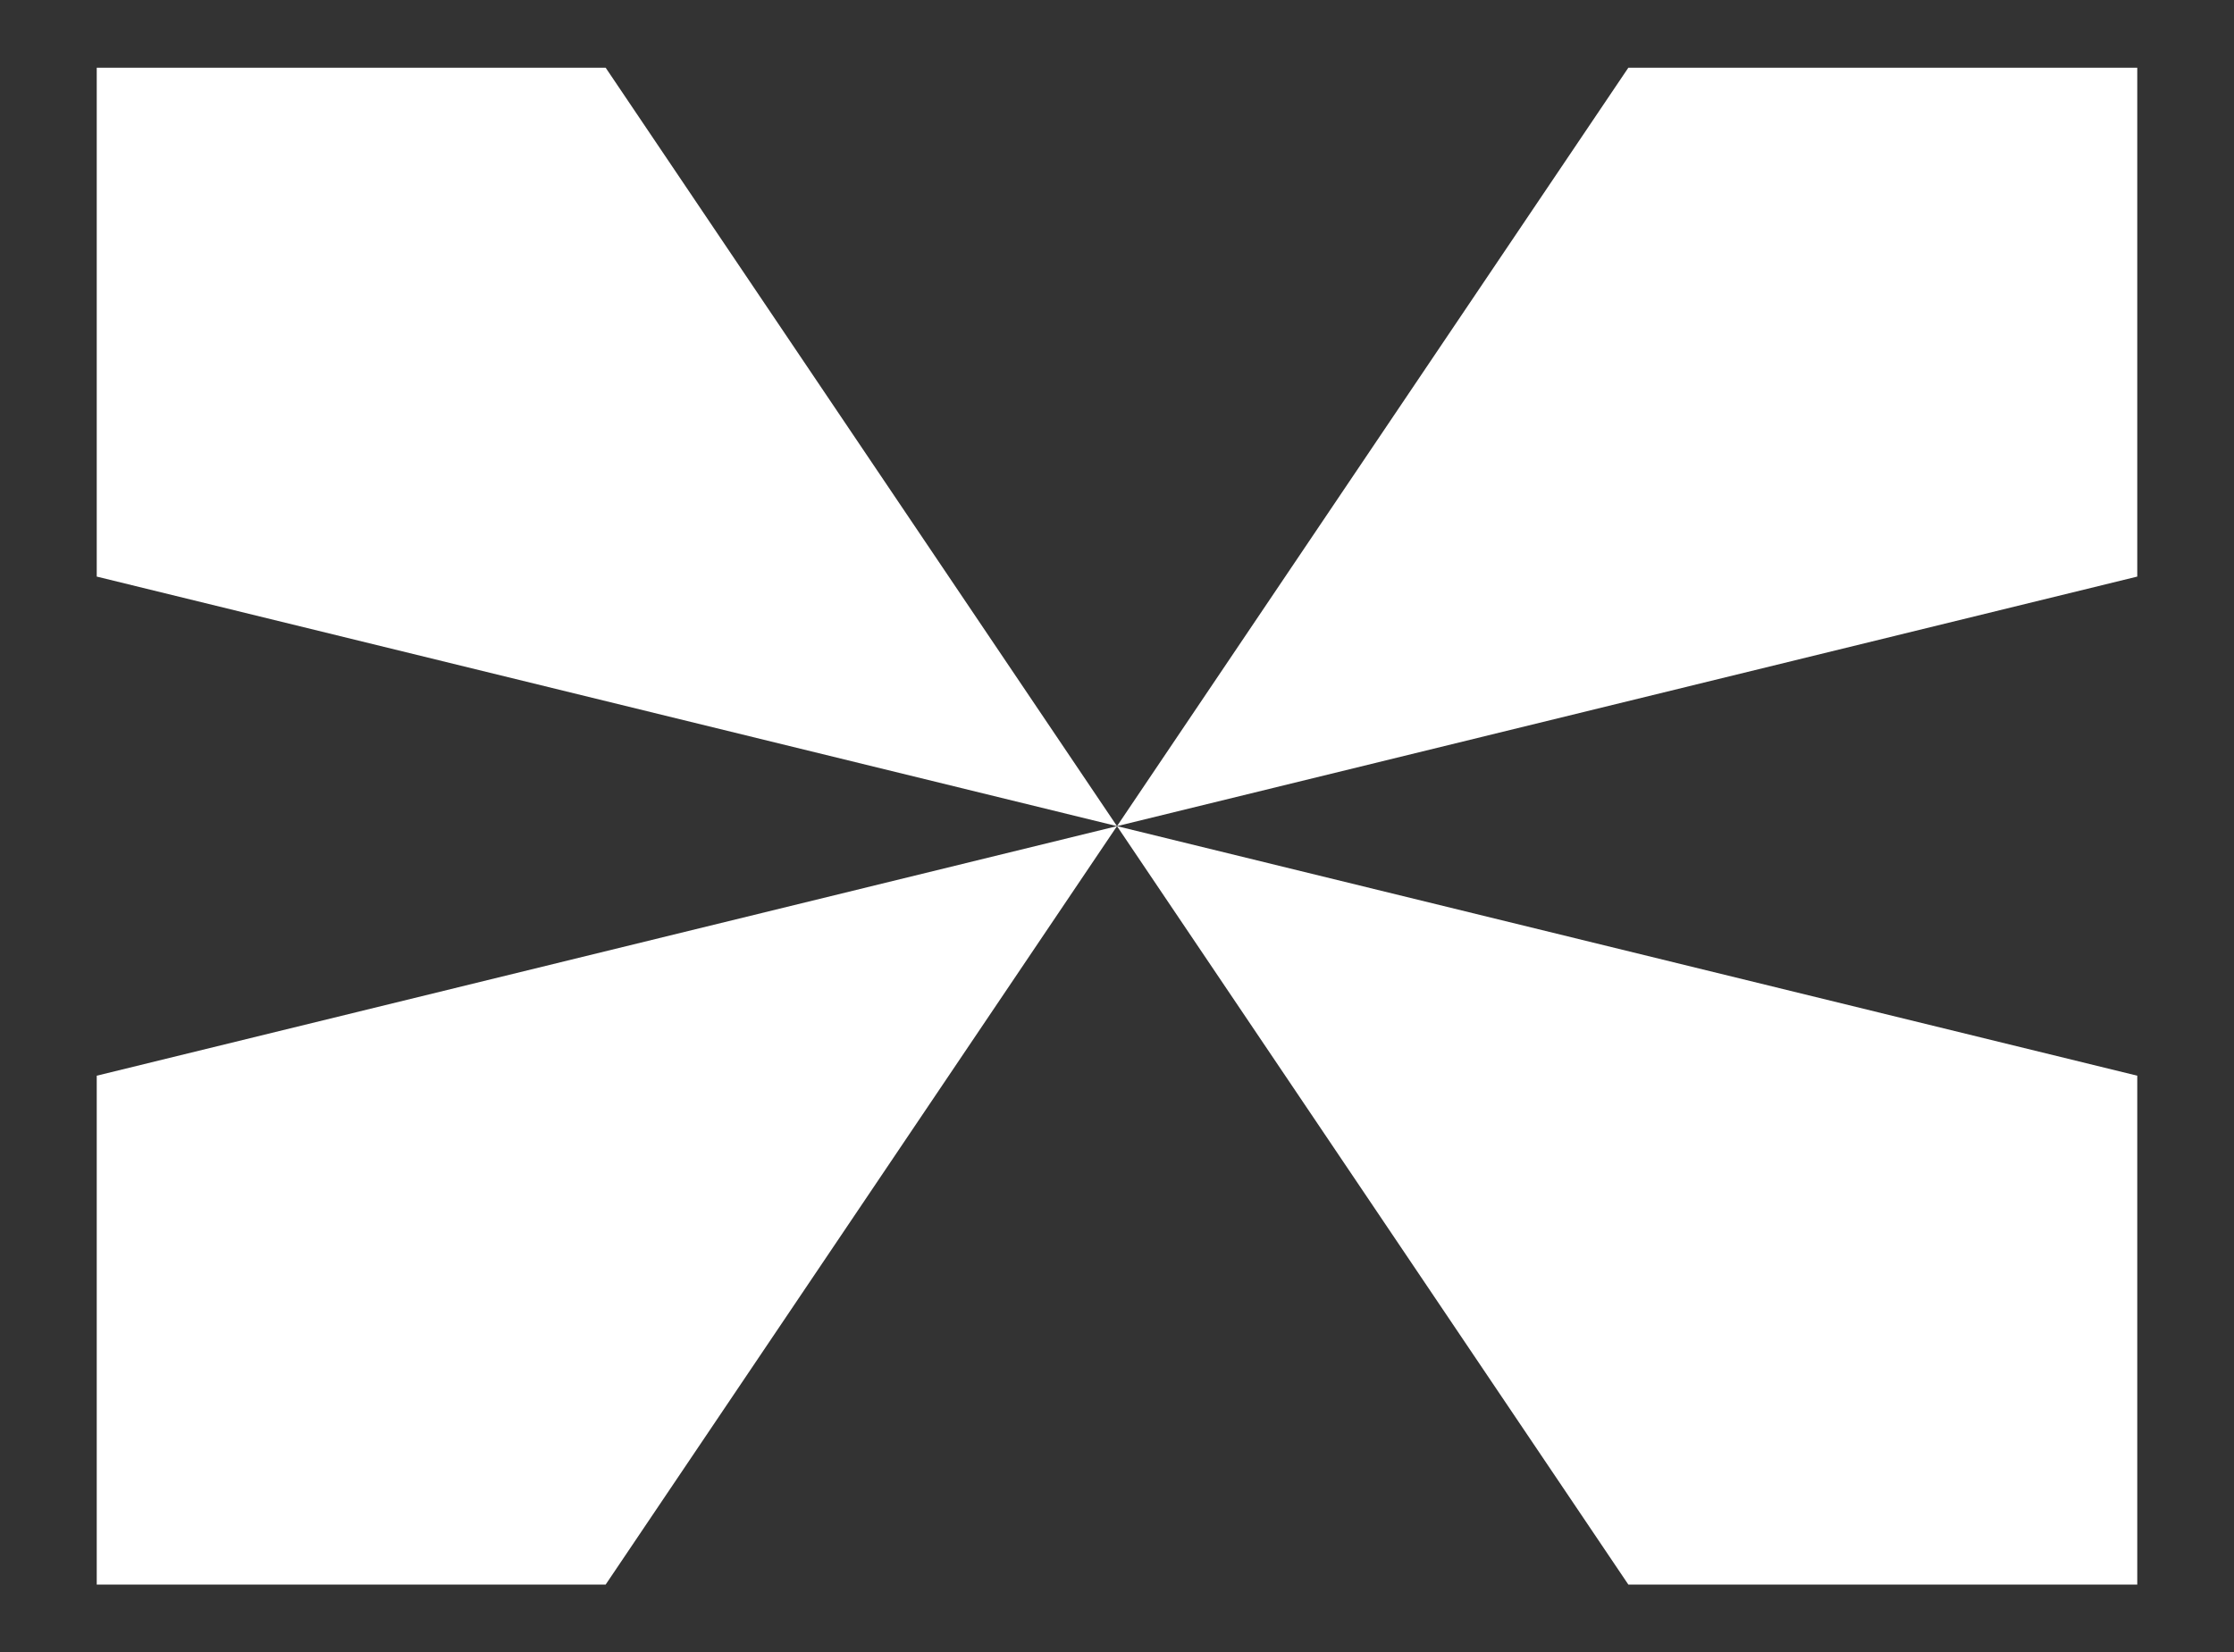<?xml version="1.0" encoding="UTF-8"?>
<svg id="Layer_1" data-name="Layer 1" xmlns="http://www.w3.org/2000/svg" viewBox="0 0 730 540">
  <rect x="0" y="0" width="730" height="540" fill="#333333" stroke="none"/>
  <defs>
    <style>
      .cls-1 {
        fill: #fff;
      }
    </style>
  </defs>
  <polygon class="cls-1" points="197.91 517.87 31.61 517.87 31.61 351.56 365 270 197.91 517.87"/>
  <polygon class="cls-1" points="532.09 517.87 698.39 517.87 698.39 351.56 365 270 532.09 517.87"/>
  <polygon class="cls-1" points="197.91 22.13 31.61 22.13 31.61 188.44 365 270 197.91 22.13"/>
  <polygon class="cls-1" points="532.09 22.13 698.39 22.13 698.39 188.44 365 270 532.09 22.13"/>
</svg>